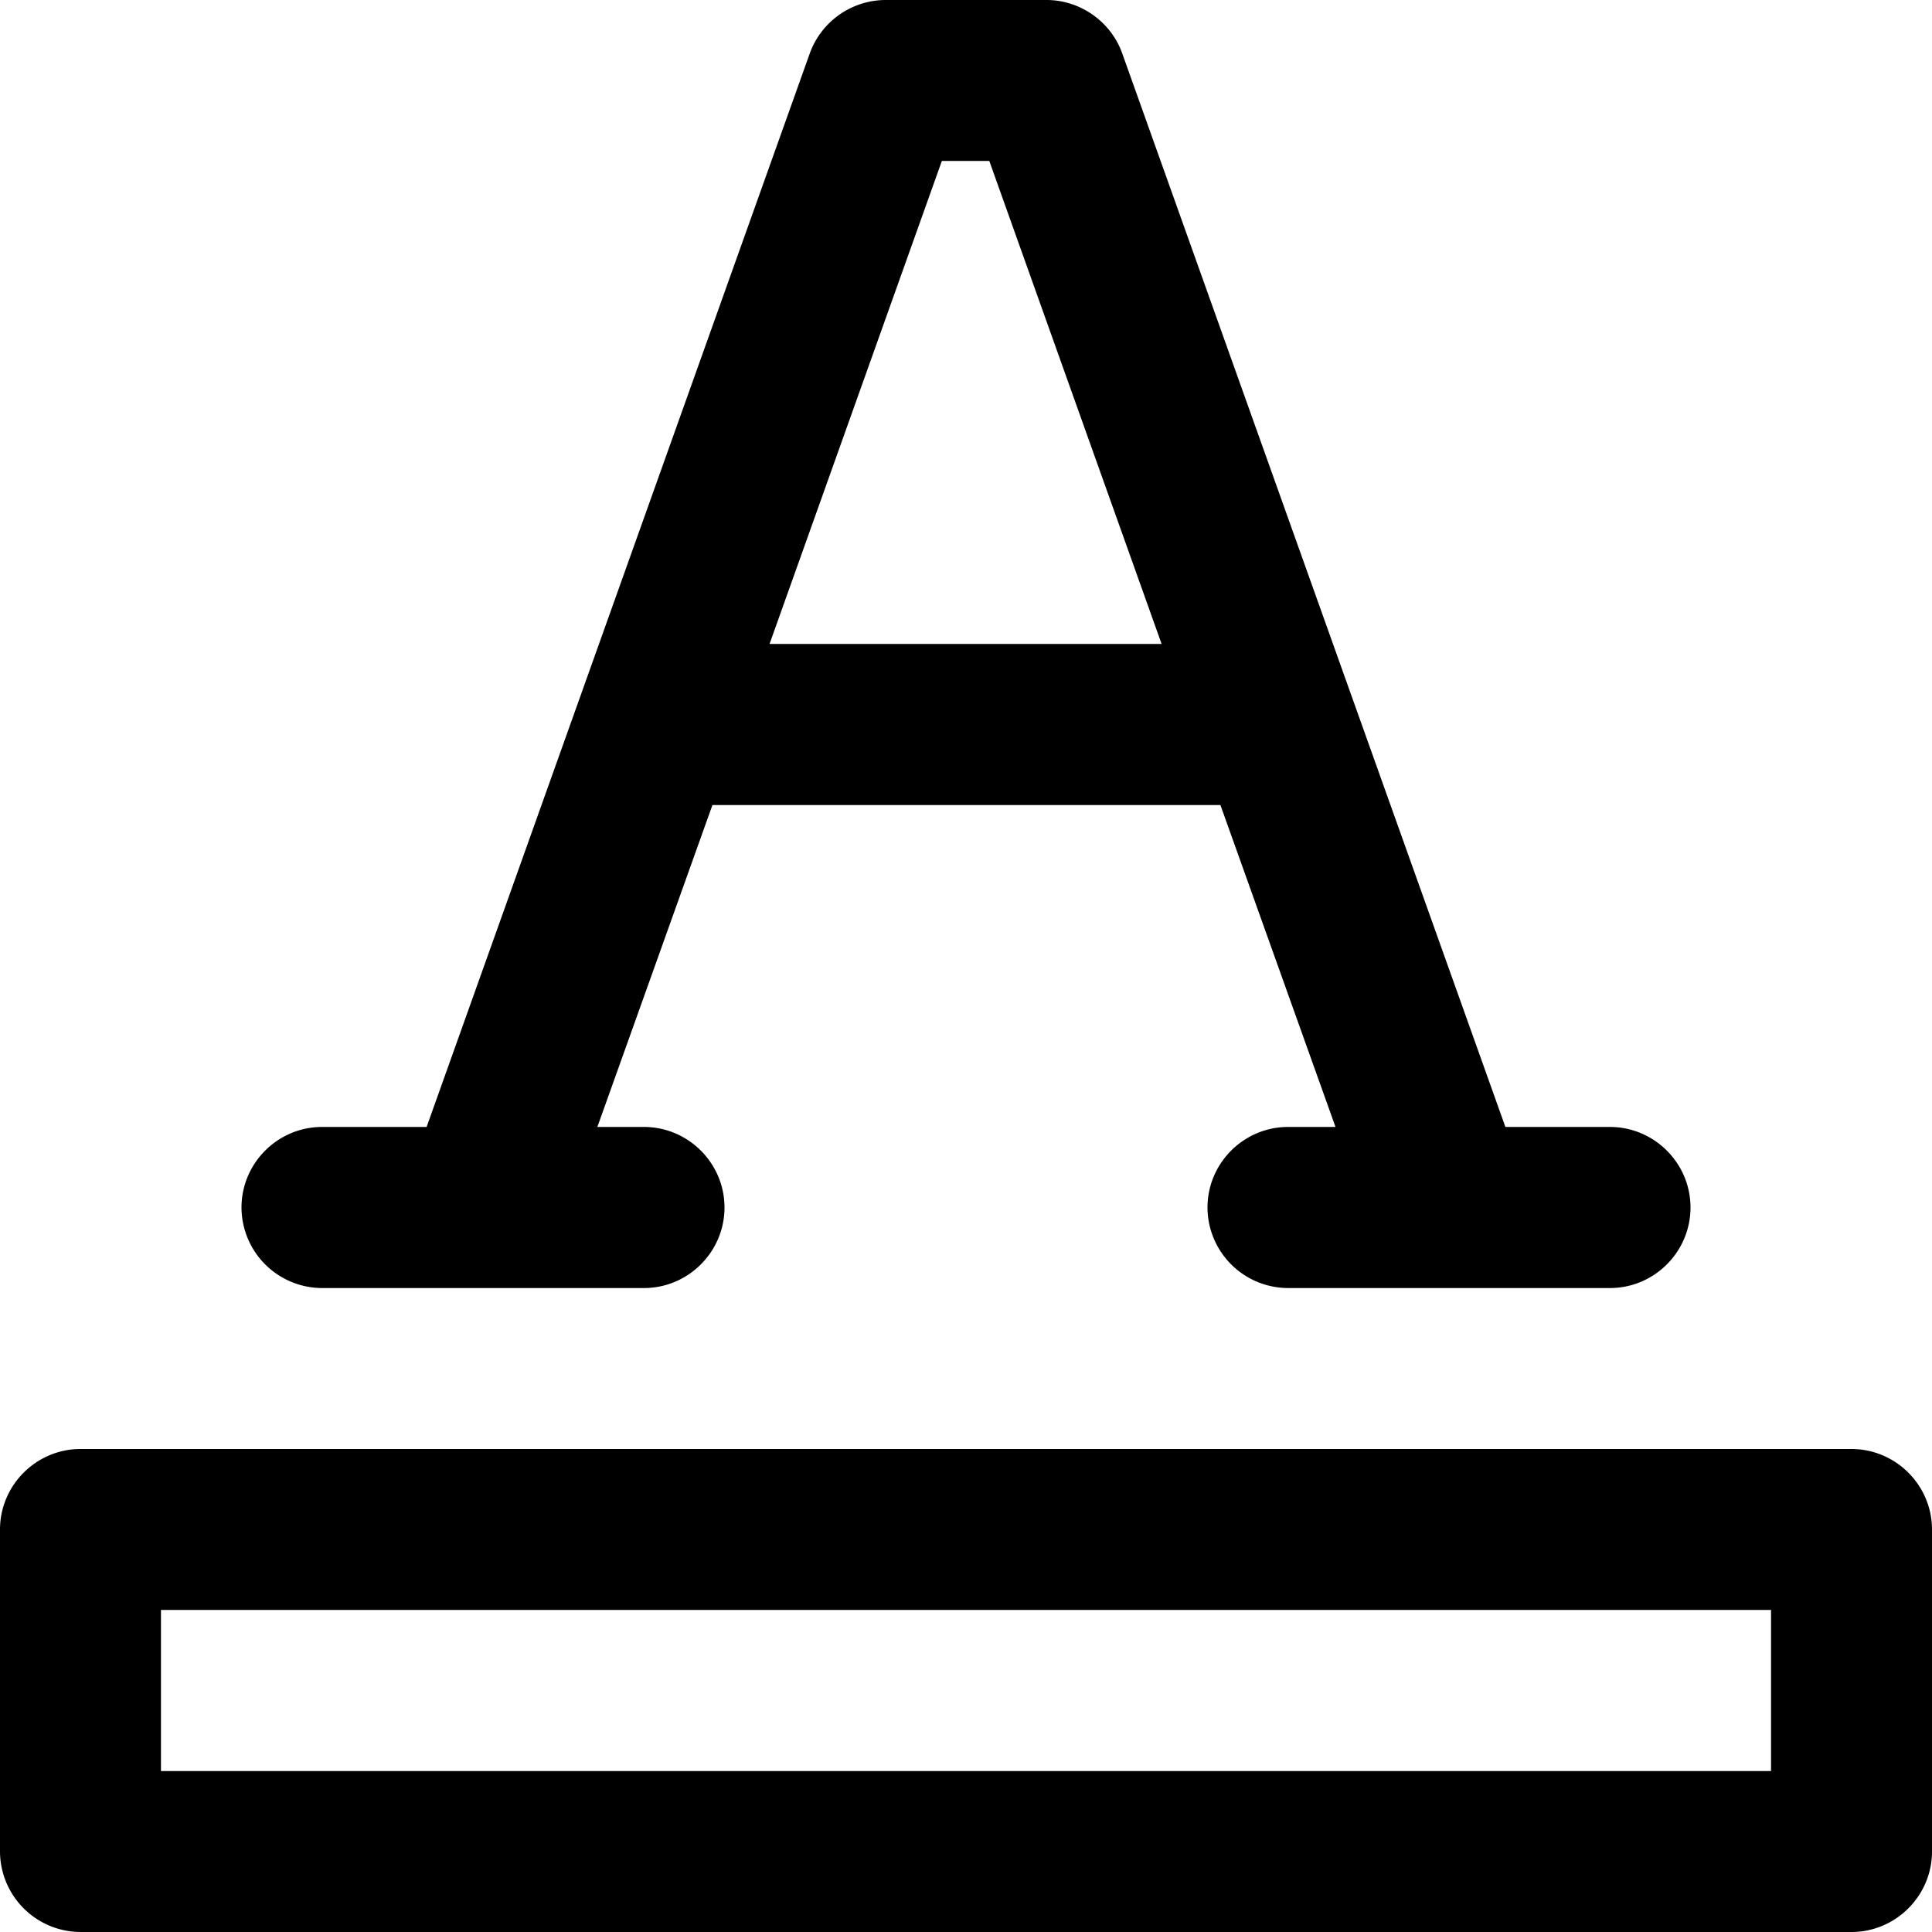 <svg xmlns="http://www.w3.org/2000/svg" viewBox="0 0 16 16" class="pdsicon"><path fill-rule="evenodd" d="M5.333 10.667H2.667A.669.669 0 0 1 2 10c0-.367.3-.667.667-.667h.866L6.707.44A.67.67 0 0 1 7.333 0h1.334c.28 0 .533.18.626.44l3.174 8.893h.866c.367 0 .667.3.667.667 0 .367-.3.667-.667.667h-2.666A.669.669 0 0 1 10 10c0-.367.3-.667.667-.667h.393l-.953-2.666H5.9l-.953 2.666h.386c.367 0 .667.3.667.667 0 .367-.3.667-.667.667Zm2.86-9.334H7.8l-1.427 4H9.62l-1.427-4ZM.667 12h14.666c.367 0 .667.3.667.667v2.666c0 .367-.3.667-.667.667H.667A.669.669 0 0 1 0 15.333v-2.666C0 12.3.3 12 .667 12Zm.666 2.667h13.334v-1.334H1.333v1.334Z"/></svg>